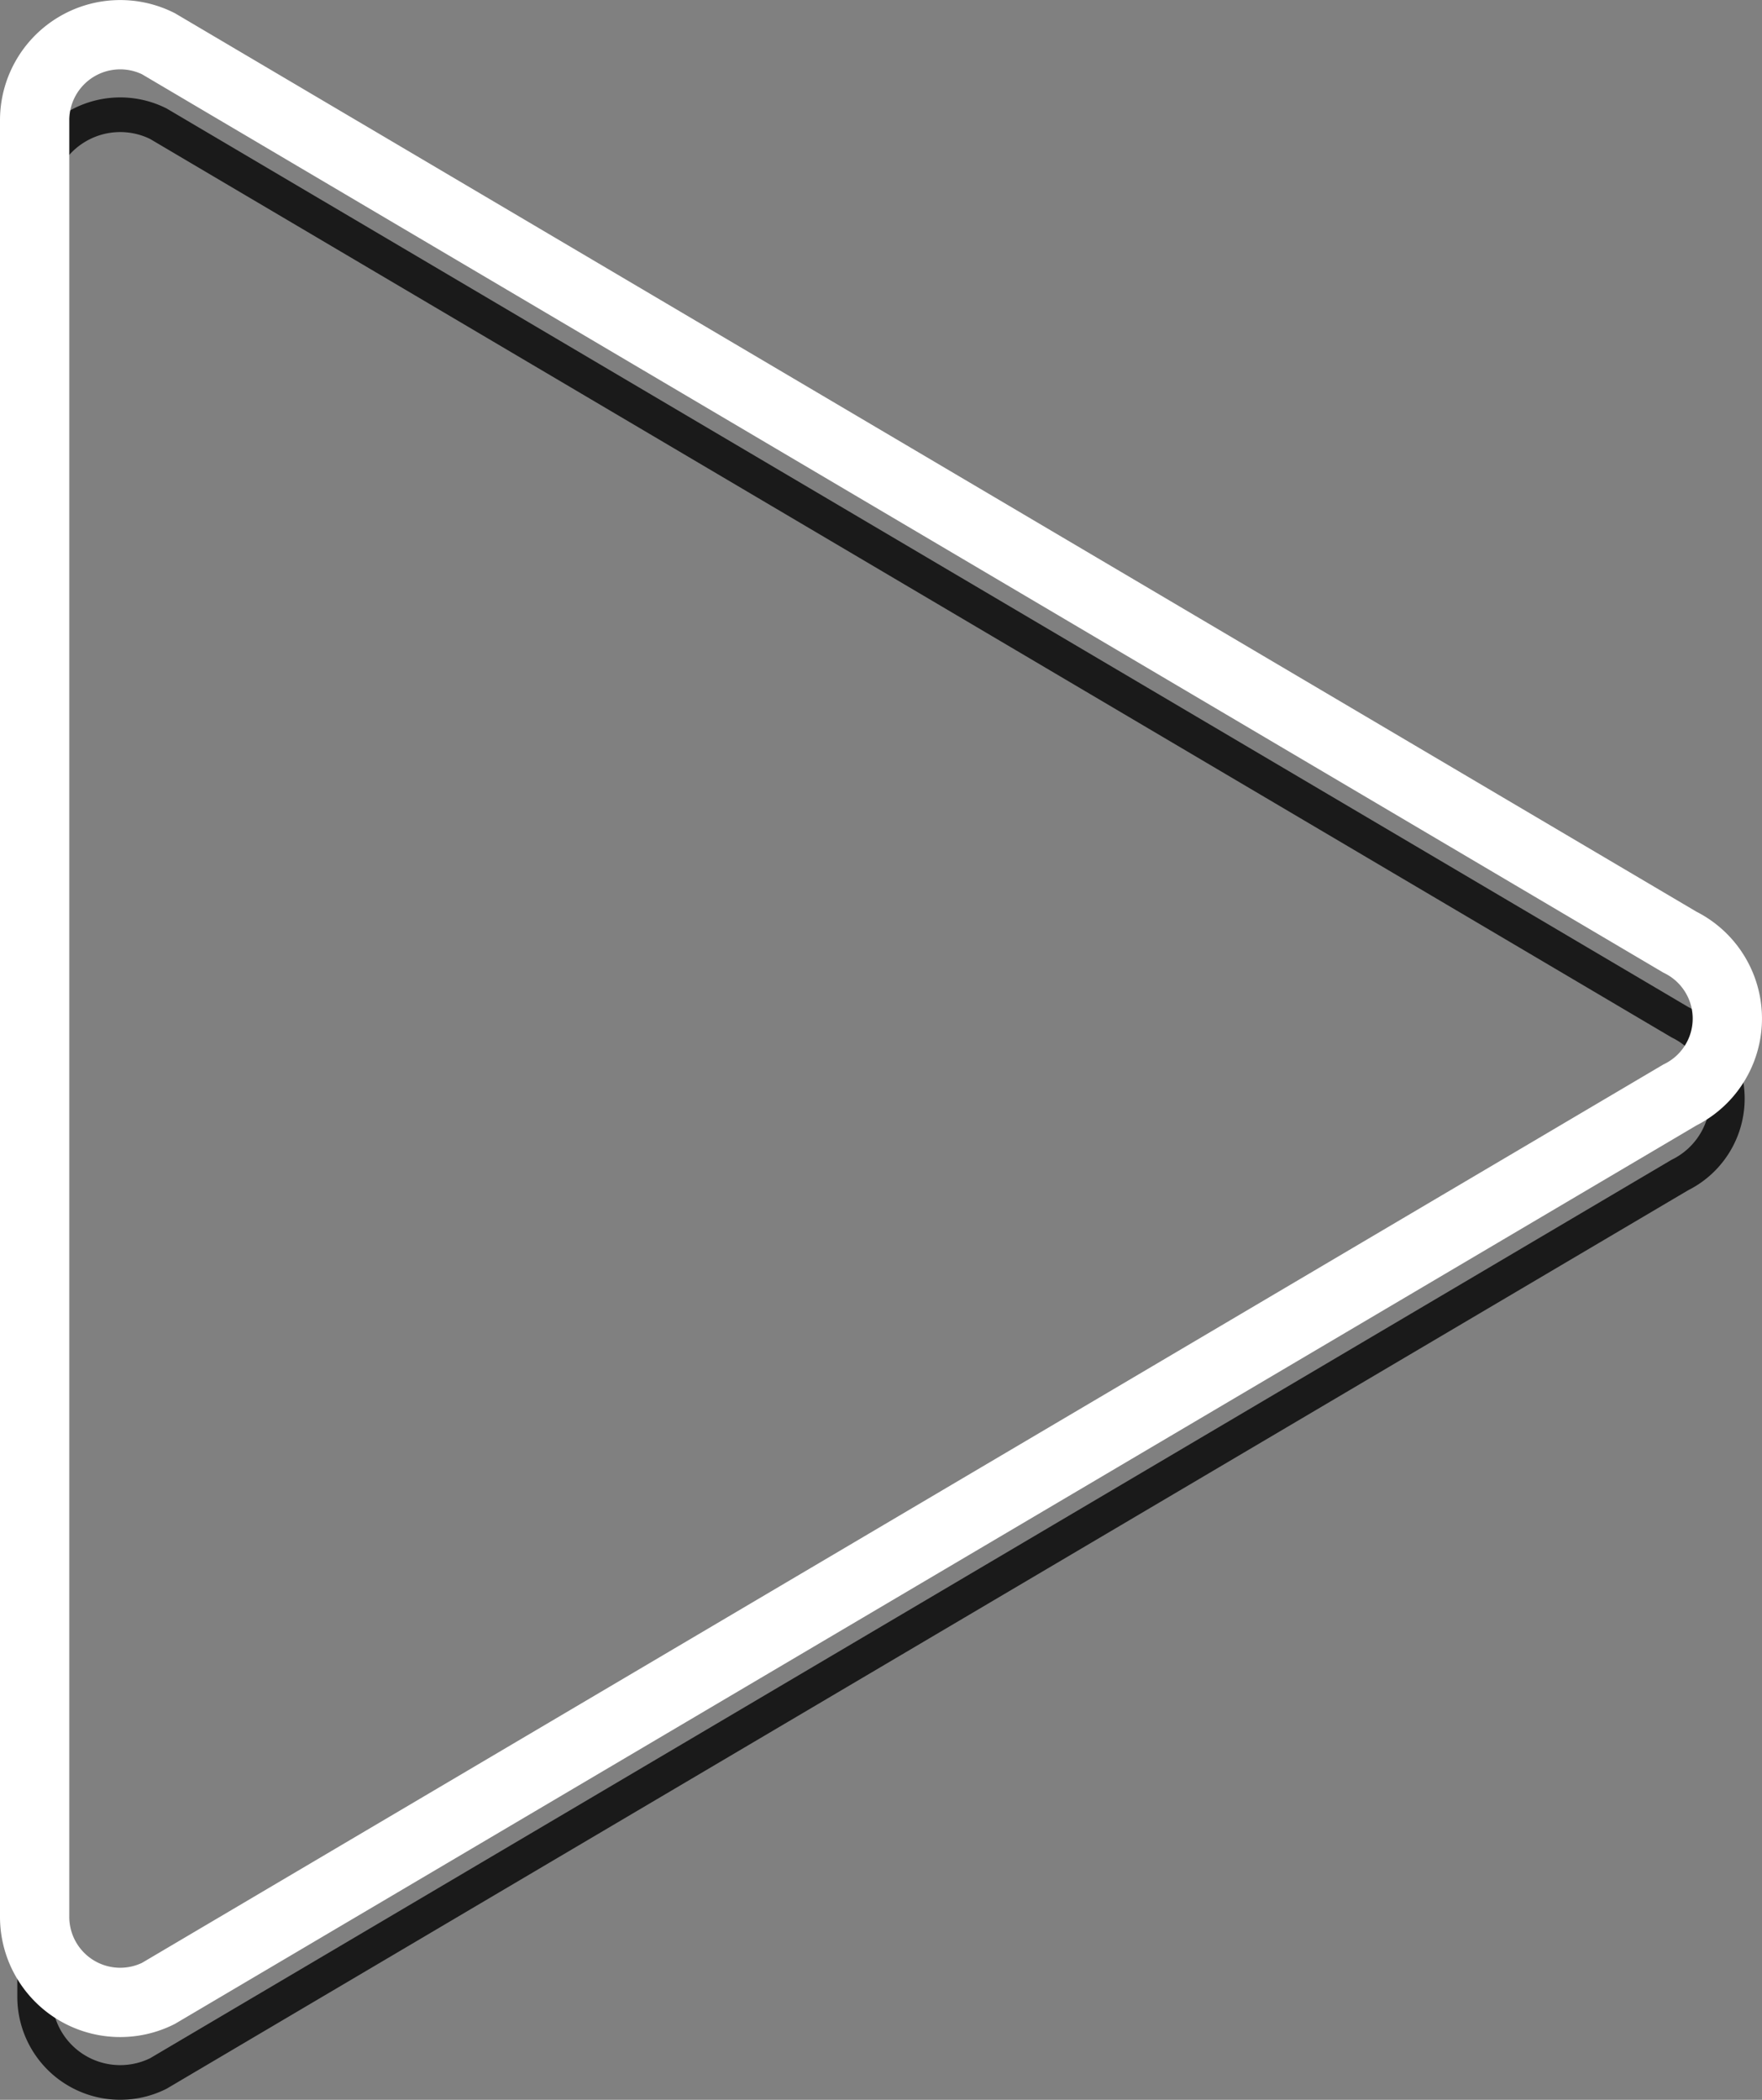 <svg xmlns="http://www.w3.org/2000/svg" viewBox="0 0 50.86 60.6"><rect x="0" y="0" width="50.86" height="60.6" fill="#808080" stroke="none"/><defs><style>.cls-1,.cls-2{fill:none;stroke-miterlimit:10;}.cls-1{stroke:#000;opacity:0.8;}.cls-2{stroke:#fff;stroke-width:2px;}</style></defs><g id="Ebene_2" data-name="Ebene 2"><g id="UI"><path id="Play" class="cls-1" d="M4.57,59.84,48.49,33.91a2.46,2.46,0,0,0,0-4.41L4.57,3.57A2.47,2.47,0,0,0,1,5.78V57.63A2.47,2.47,0,0,0,4.57,59.84Z"/><path id="Play-2" data-name="Play" class="cls-2" d="M4.57,57.53,48.49,31.6a2.46,2.46,0,0,0,0-4.41L4.57,1.26A2.47,2.47,0,0,0,1,3.47V55.32A2.47,2.47,0,0,0,4.57,57.53Z"/></g></g></svg>